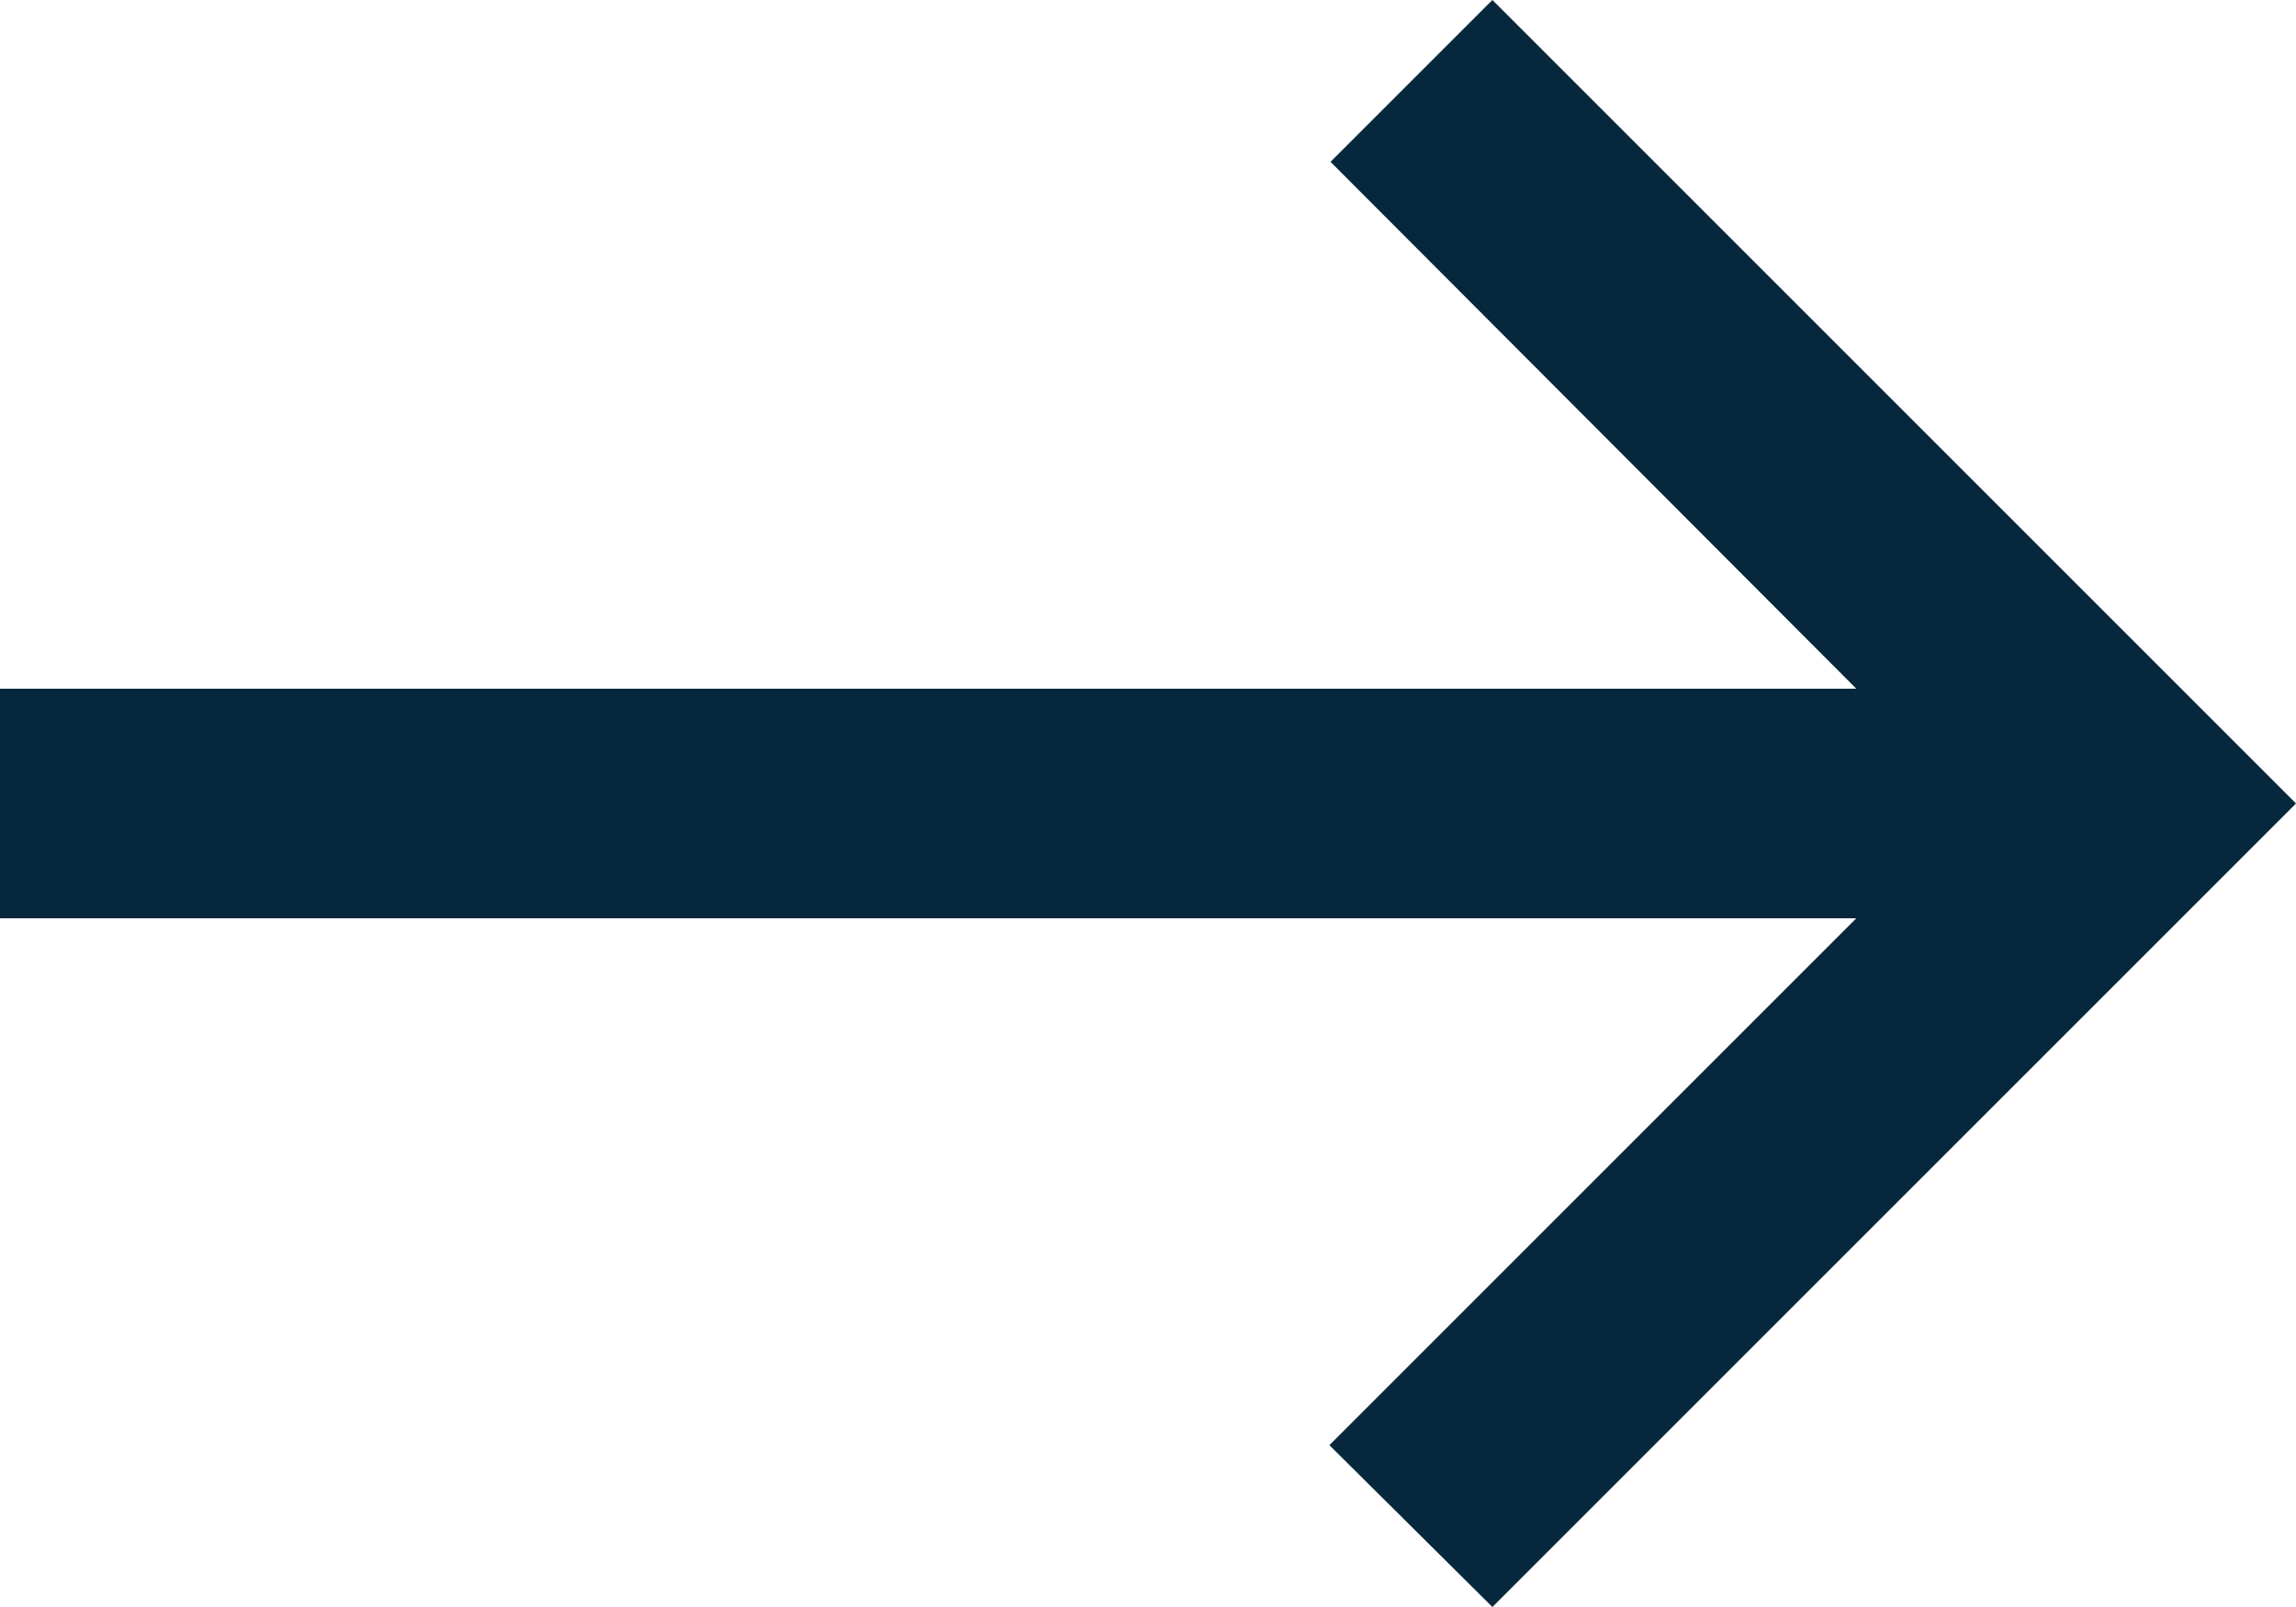 <svg width="20" height="14" viewBox="0 0 20 14" fill="none" xmlns="http://www.w3.org/2000/svg">
<path d="M13 -5.68248e-07L11.59 1.41L16.17 6L-3.49691e-07 6L-2.62268e-07 8L16.17 8L11.58 12.59L13 14L20 7L13 -5.68248e-07Z" fill="#07283C"/>
</svg>
